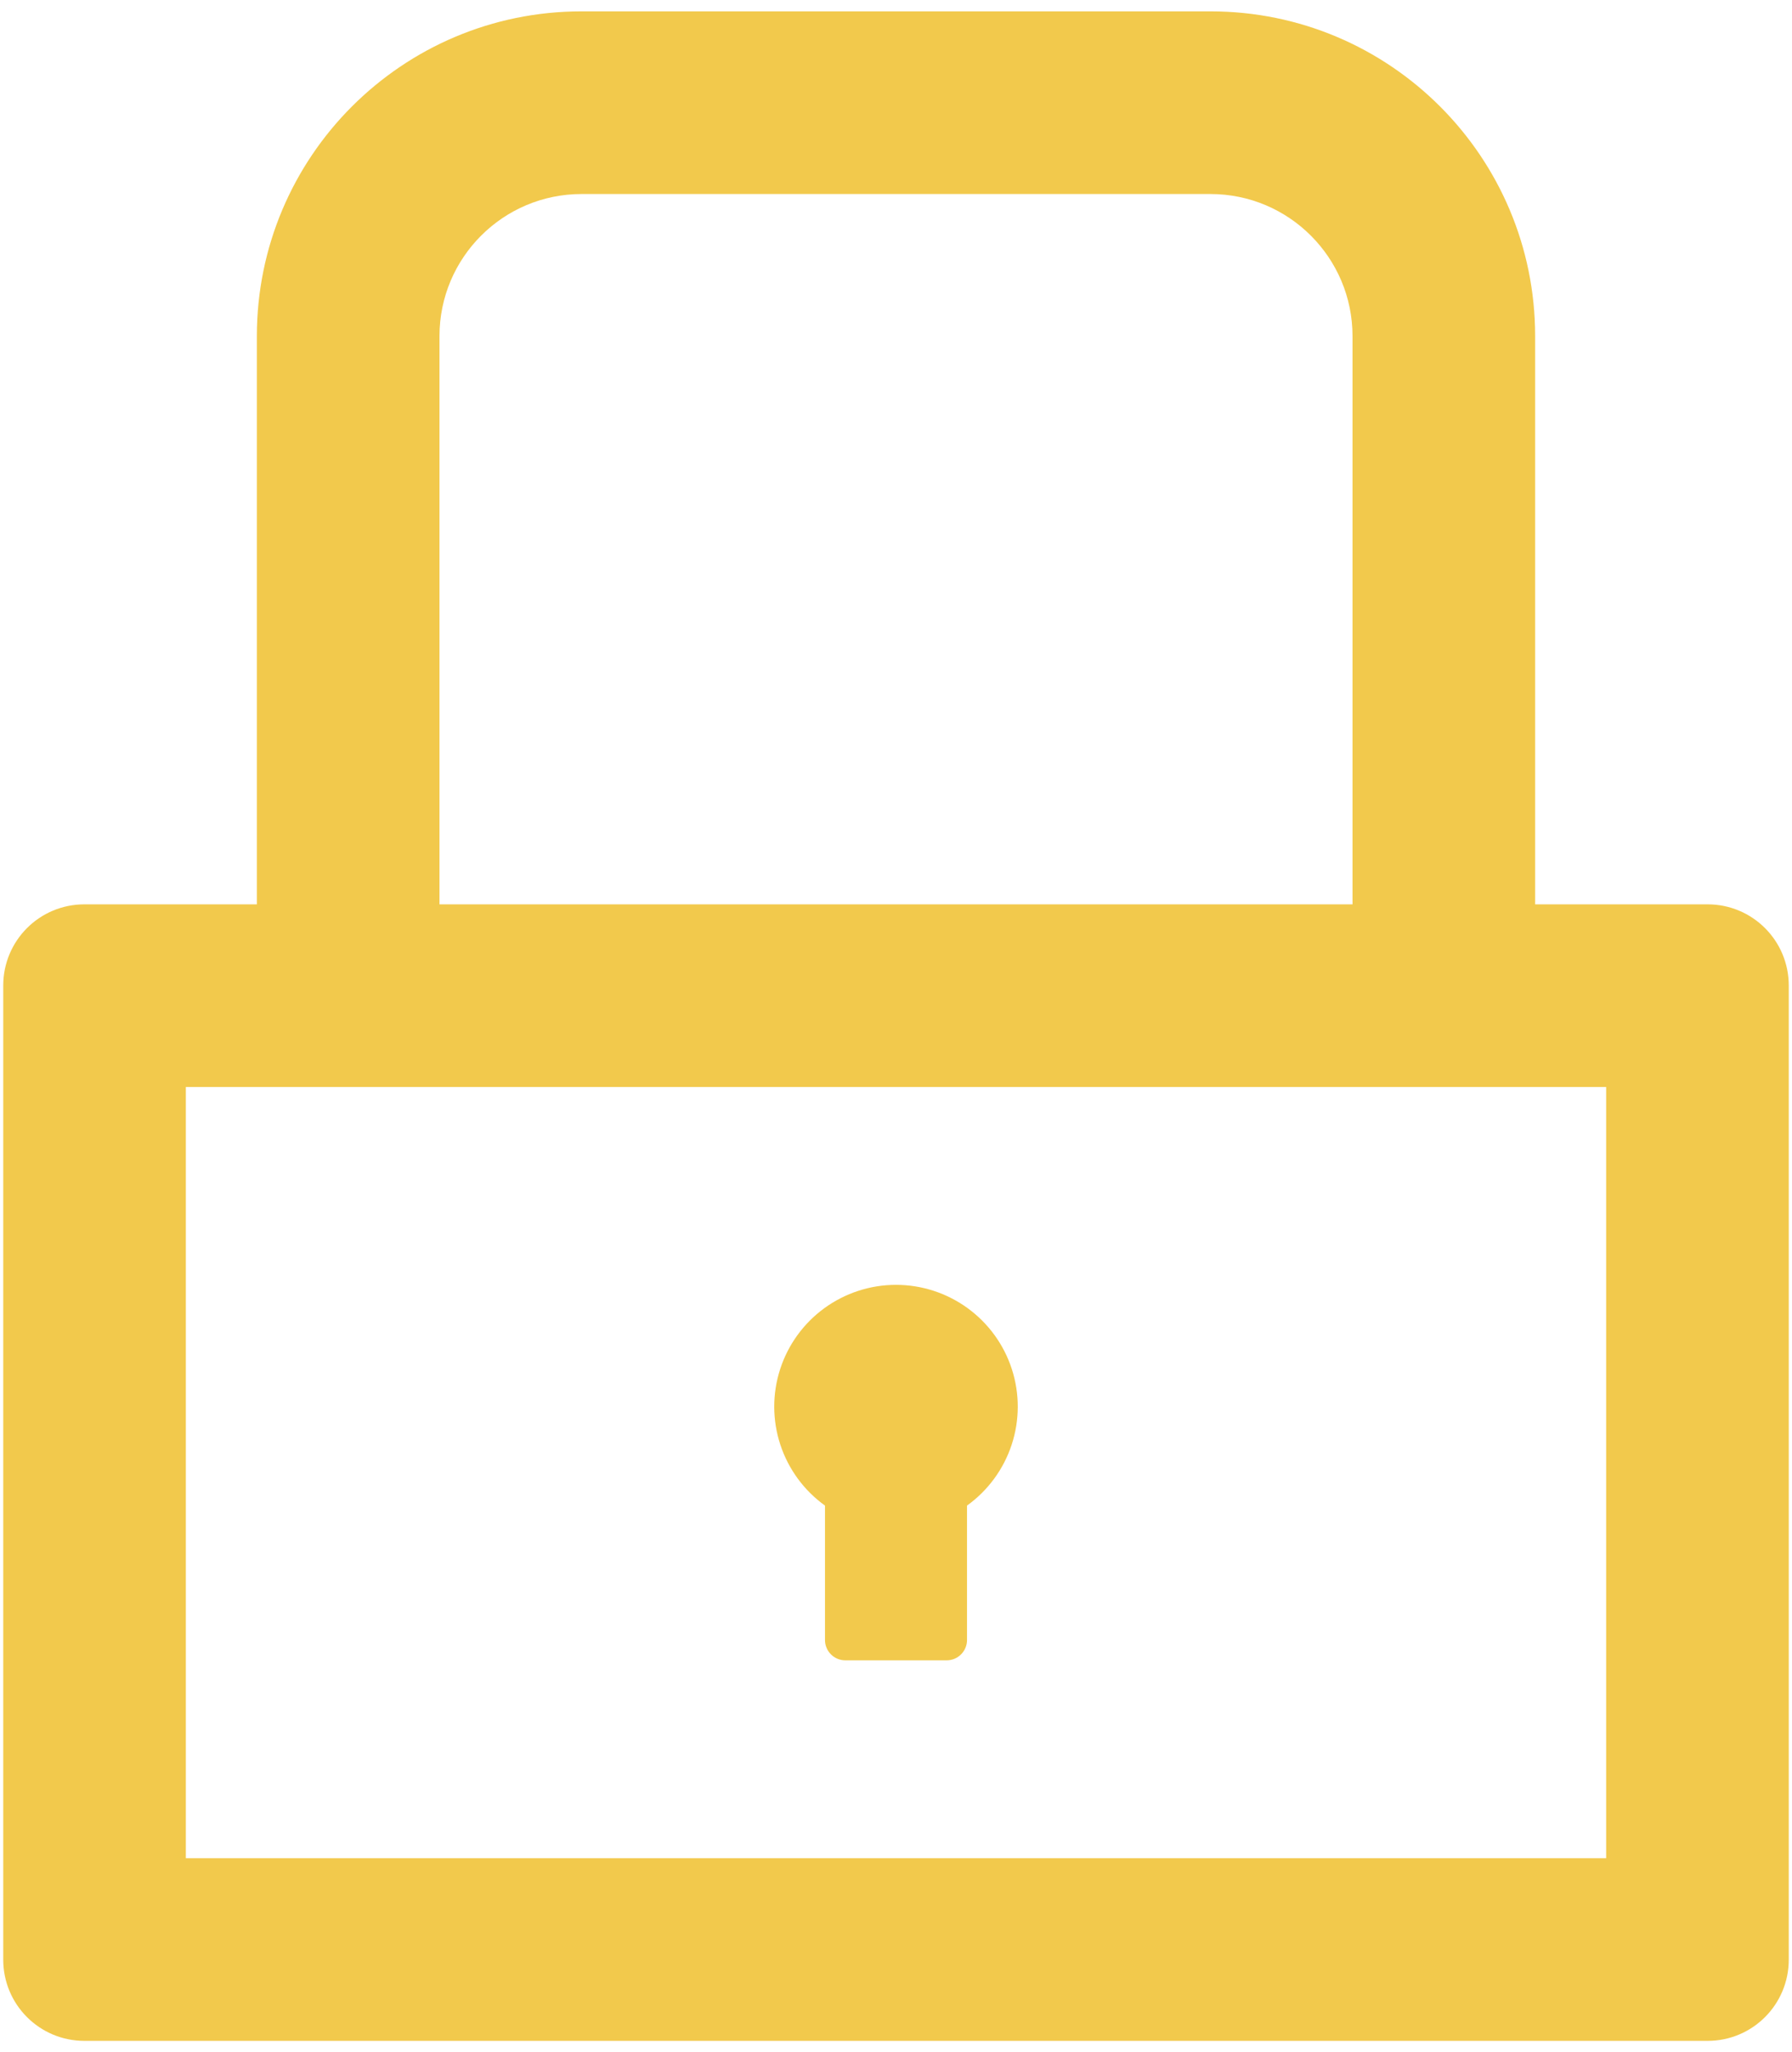 <svg width="138" height="158" viewBox="0 0 138 158" fill="none" xmlns="http://www.w3.org/2000/svg">
<path d="M131.5 69.625H118.219V25.875C118.219 12.066 107.027 0.875 93.219 0.875H44.781C30.973 0.875 19.781 12.066 19.781 25.875V69.625H6.5C3.043 69.625 0.25 72.418 0.25 75.875V150.875C0.25 154.332 3.043 157.125 6.5 157.125H131.5C134.957 157.125 137.75 154.332 137.75 150.875V75.875C137.75 72.418 134.957 69.625 131.5 69.625ZM33.844 25.875C33.844 19.84 38.746 14.938 44.781 14.938H93.219C99.254 14.938 104.156 19.84 104.156 25.875V69.625H33.844V25.875ZM123.688 143.062H14.312V83.688H123.688V143.062ZM63.531 115.914V126.266C63.531 127.125 64.234 127.828 65.094 127.828H72.906C73.766 127.828 74.469 127.125 74.469 126.266V115.914C76.081 114.757 77.284 113.117 77.906 111.232C78.527 109.347 78.534 107.314 77.926 105.424C77.318 103.535 76.126 101.888 74.522 100.719C72.918 99.55 70.985 98.92 69 98.92C67.015 98.92 65.082 99.55 63.478 100.719C61.874 101.888 60.682 103.535 60.074 105.424C59.466 107.314 59.473 109.347 60.094 111.232C60.716 113.117 61.919 114.757 63.531 115.914Z" fill="#F2C94C"/>
</svg>
